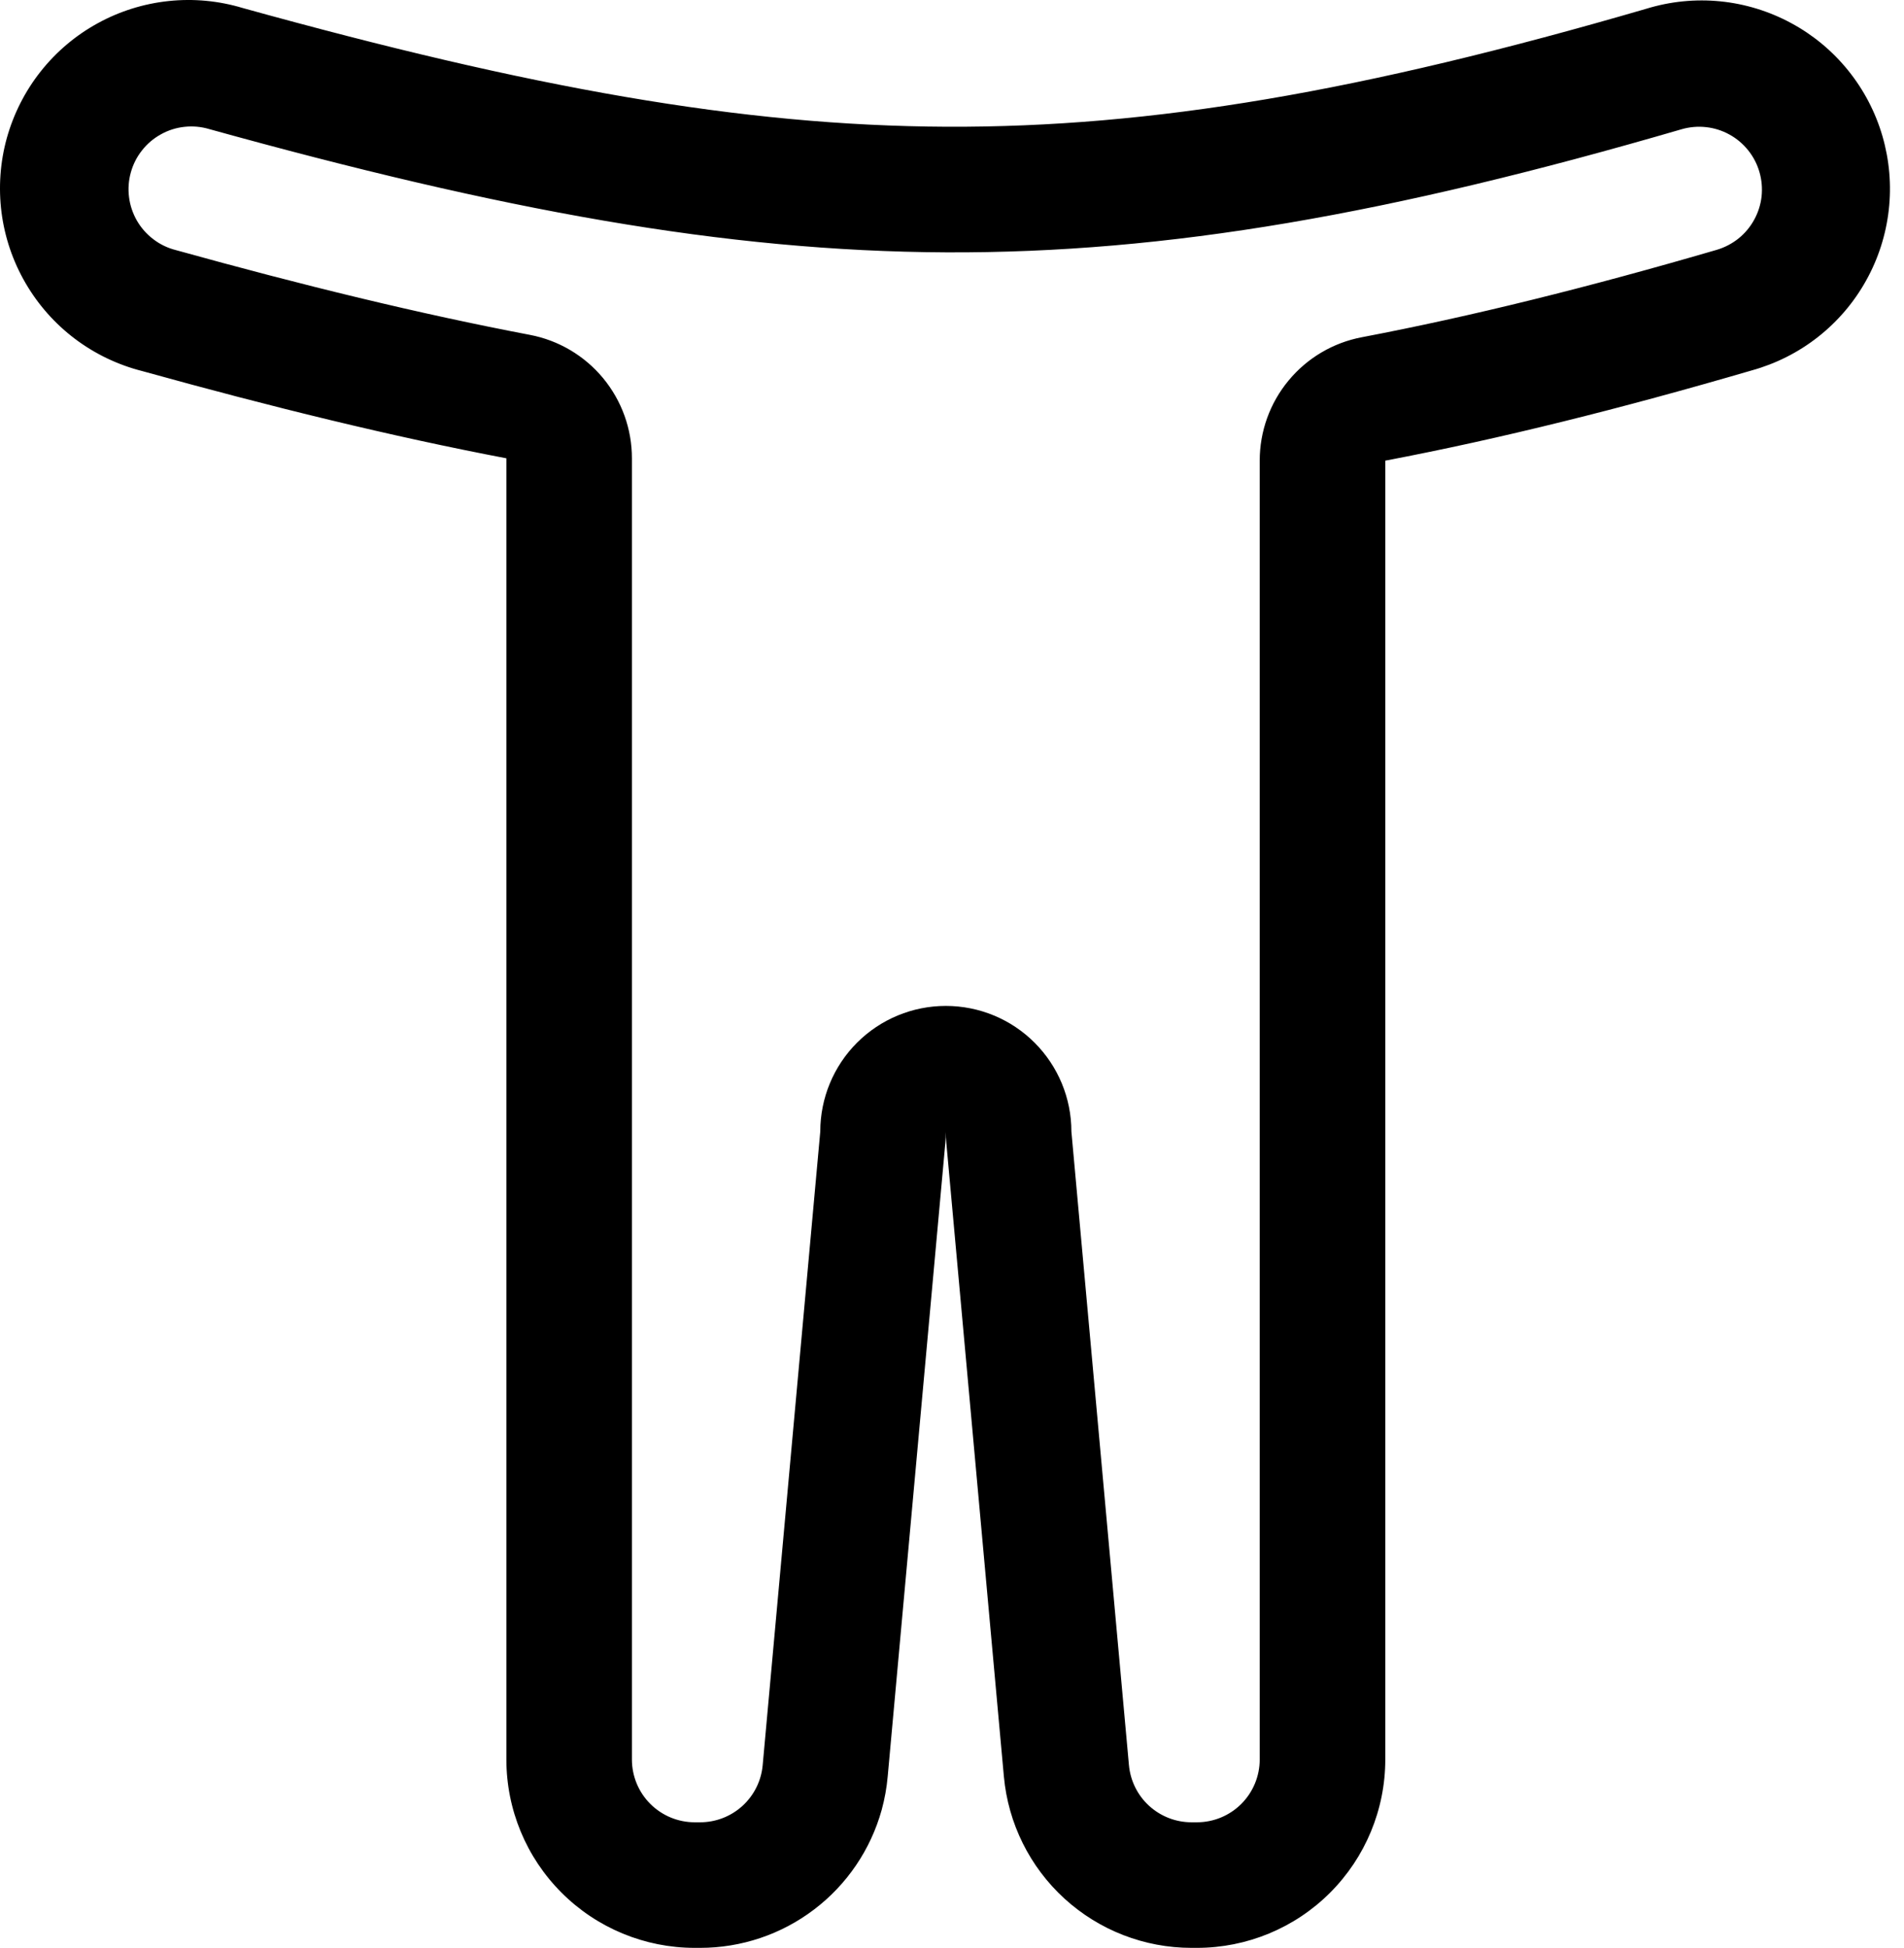 <svg width="44" height="45" viewBox="0 0 44 45" fill="none" xmlns="http://www.w3.org/2000/svg">
<path fill-rule="evenodd" clip-rule="evenodd" d="M12.245 7.736C12.908 7.862 13.507 8.216 13.938 8.737C14.368 9.258 14.604 9.912 14.603 10.588V40.648C14.603 41.033 14.756 41.402 15.028 41.674C15.3 41.946 15.669 42.099 16.054 42.099H16.18C16.543 42.099 16.892 41.963 17.159 41.719C17.426 41.475 17.593 41.139 17.625 40.779L18.956 26.14C18.956 25.371 19.261 24.633 19.805 24.089C20.35 23.544 21.088 23.239 21.857 23.239C22.627 23.239 23.365 23.544 23.909 24.089C24.453 24.633 24.759 25.371 24.759 26.14L26.089 40.779C26.122 41.139 26.288 41.475 26.555 41.719C26.823 41.963 27.172 42.099 27.534 42.099H27.66C28.045 42.099 28.414 41.946 28.686 41.674C28.958 41.402 29.111 41.033 29.111 40.648V10.642C29.111 9.966 29.346 9.312 29.777 8.792C30.208 8.271 30.806 7.917 31.47 7.791C34.017 7.306 36.712 6.635 39.672 5.772C39.855 5.718 40.026 5.629 40.175 5.51C40.323 5.391 40.447 5.243 40.538 5.076C40.63 4.909 40.688 4.726 40.709 4.537C40.729 4.347 40.712 4.156 40.659 3.973C40.606 3.79 40.517 3.619 40.398 3.471C40.278 3.322 40.131 3.198 39.964 3.107C39.797 3.015 39.613 2.957 39.424 2.937C39.235 2.916 39.043 2.933 38.86 2.986C32.137 4.945 26.978 5.853 21.863 5.83C16.742 5.806 11.577 4.852 4.835 2.982C4.651 2.927 4.457 2.909 4.265 2.93C4.073 2.95 3.887 3.009 3.719 3.103C3.55 3.196 3.401 3.322 3.282 3.474C3.162 3.625 3.074 3.799 3.023 3.985C2.971 4.171 2.957 4.365 2.982 4.556C3.006 4.747 3.069 4.932 3.165 5.099C3.262 5.266 3.391 5.412 3.545 5.528C3.698 5.645 3.874 5.73 4.061 5.777C7.01 6.596 9.698 7.251 12.245 7.736ZM20.375 41.813C20.12 42.73 19.572 43.538 18.814 44.113C18.057 44.689 17.132 45 16.18 45H16.054C14.9 45 13.793 44.542 12.977 43.725C12.16 42.909 11.702 41.802 11.702 40.648V10.588C9.053 10.083 6.283 9.404 3.285 8.572C2.722 8.429 2.194 8.176 1.731 7.827C1.268 7.478 0.88 7.039 0.589 6.538C0.297 6.036 0.109 5.482 0.035 4.907C-0.038 4.331 0.003 3.747 0.158 3.188C0.314 2.63 0.579 2.107 0.938 1.653C1.298 1.198 1.745 0.819 2.253 0.54C2.761 0.26 3.32 0.085 3.897 0.024C4.473 -0.037 5.056 0.018 5.612 0.186C12.242 2.024 17.123 2.906 21.876 2.928C26.614 2.948 31.477 2.116 38.049 0.201C38.6 0.032 39.18 -0.026 39.754 0.031C40.327 0.088 40.884 0.259 41.391 0.533C41.899 0.806 42.346 1.178 42.709 1.627C43.071 2.075 43.341 2.591 43.502 3.145C43.663 3.698 43.713 4.279 43.648 4.851C43.583 5.424 43.405 5.979 43.124 6.482C42.844 6.986 42.466 7.428 42.012 7.785C41.559 8.141 41.039 8.403 40.483 8.557C37.46 9.439 34.675 10.136 32.013 10.642V40.648C32.013 41.802 31.554 42.909 30.738 43.725C29.922 44.542 28.814 45 27.66 45H27.534C26.448 45 25.401 44.594 24.599 43.862C23.797 43.13 23.298 42.124 23.199 41.042L21.869 26.404C21.861 26.319 21.857 26.233 21.857 26.148C21.857 26.233 21.853 26.318 21.846 26.403L20.514 41.041C20.491 41.302 20.444 41.56 20.375 41.813Z" fill="black"/>
</svg>
